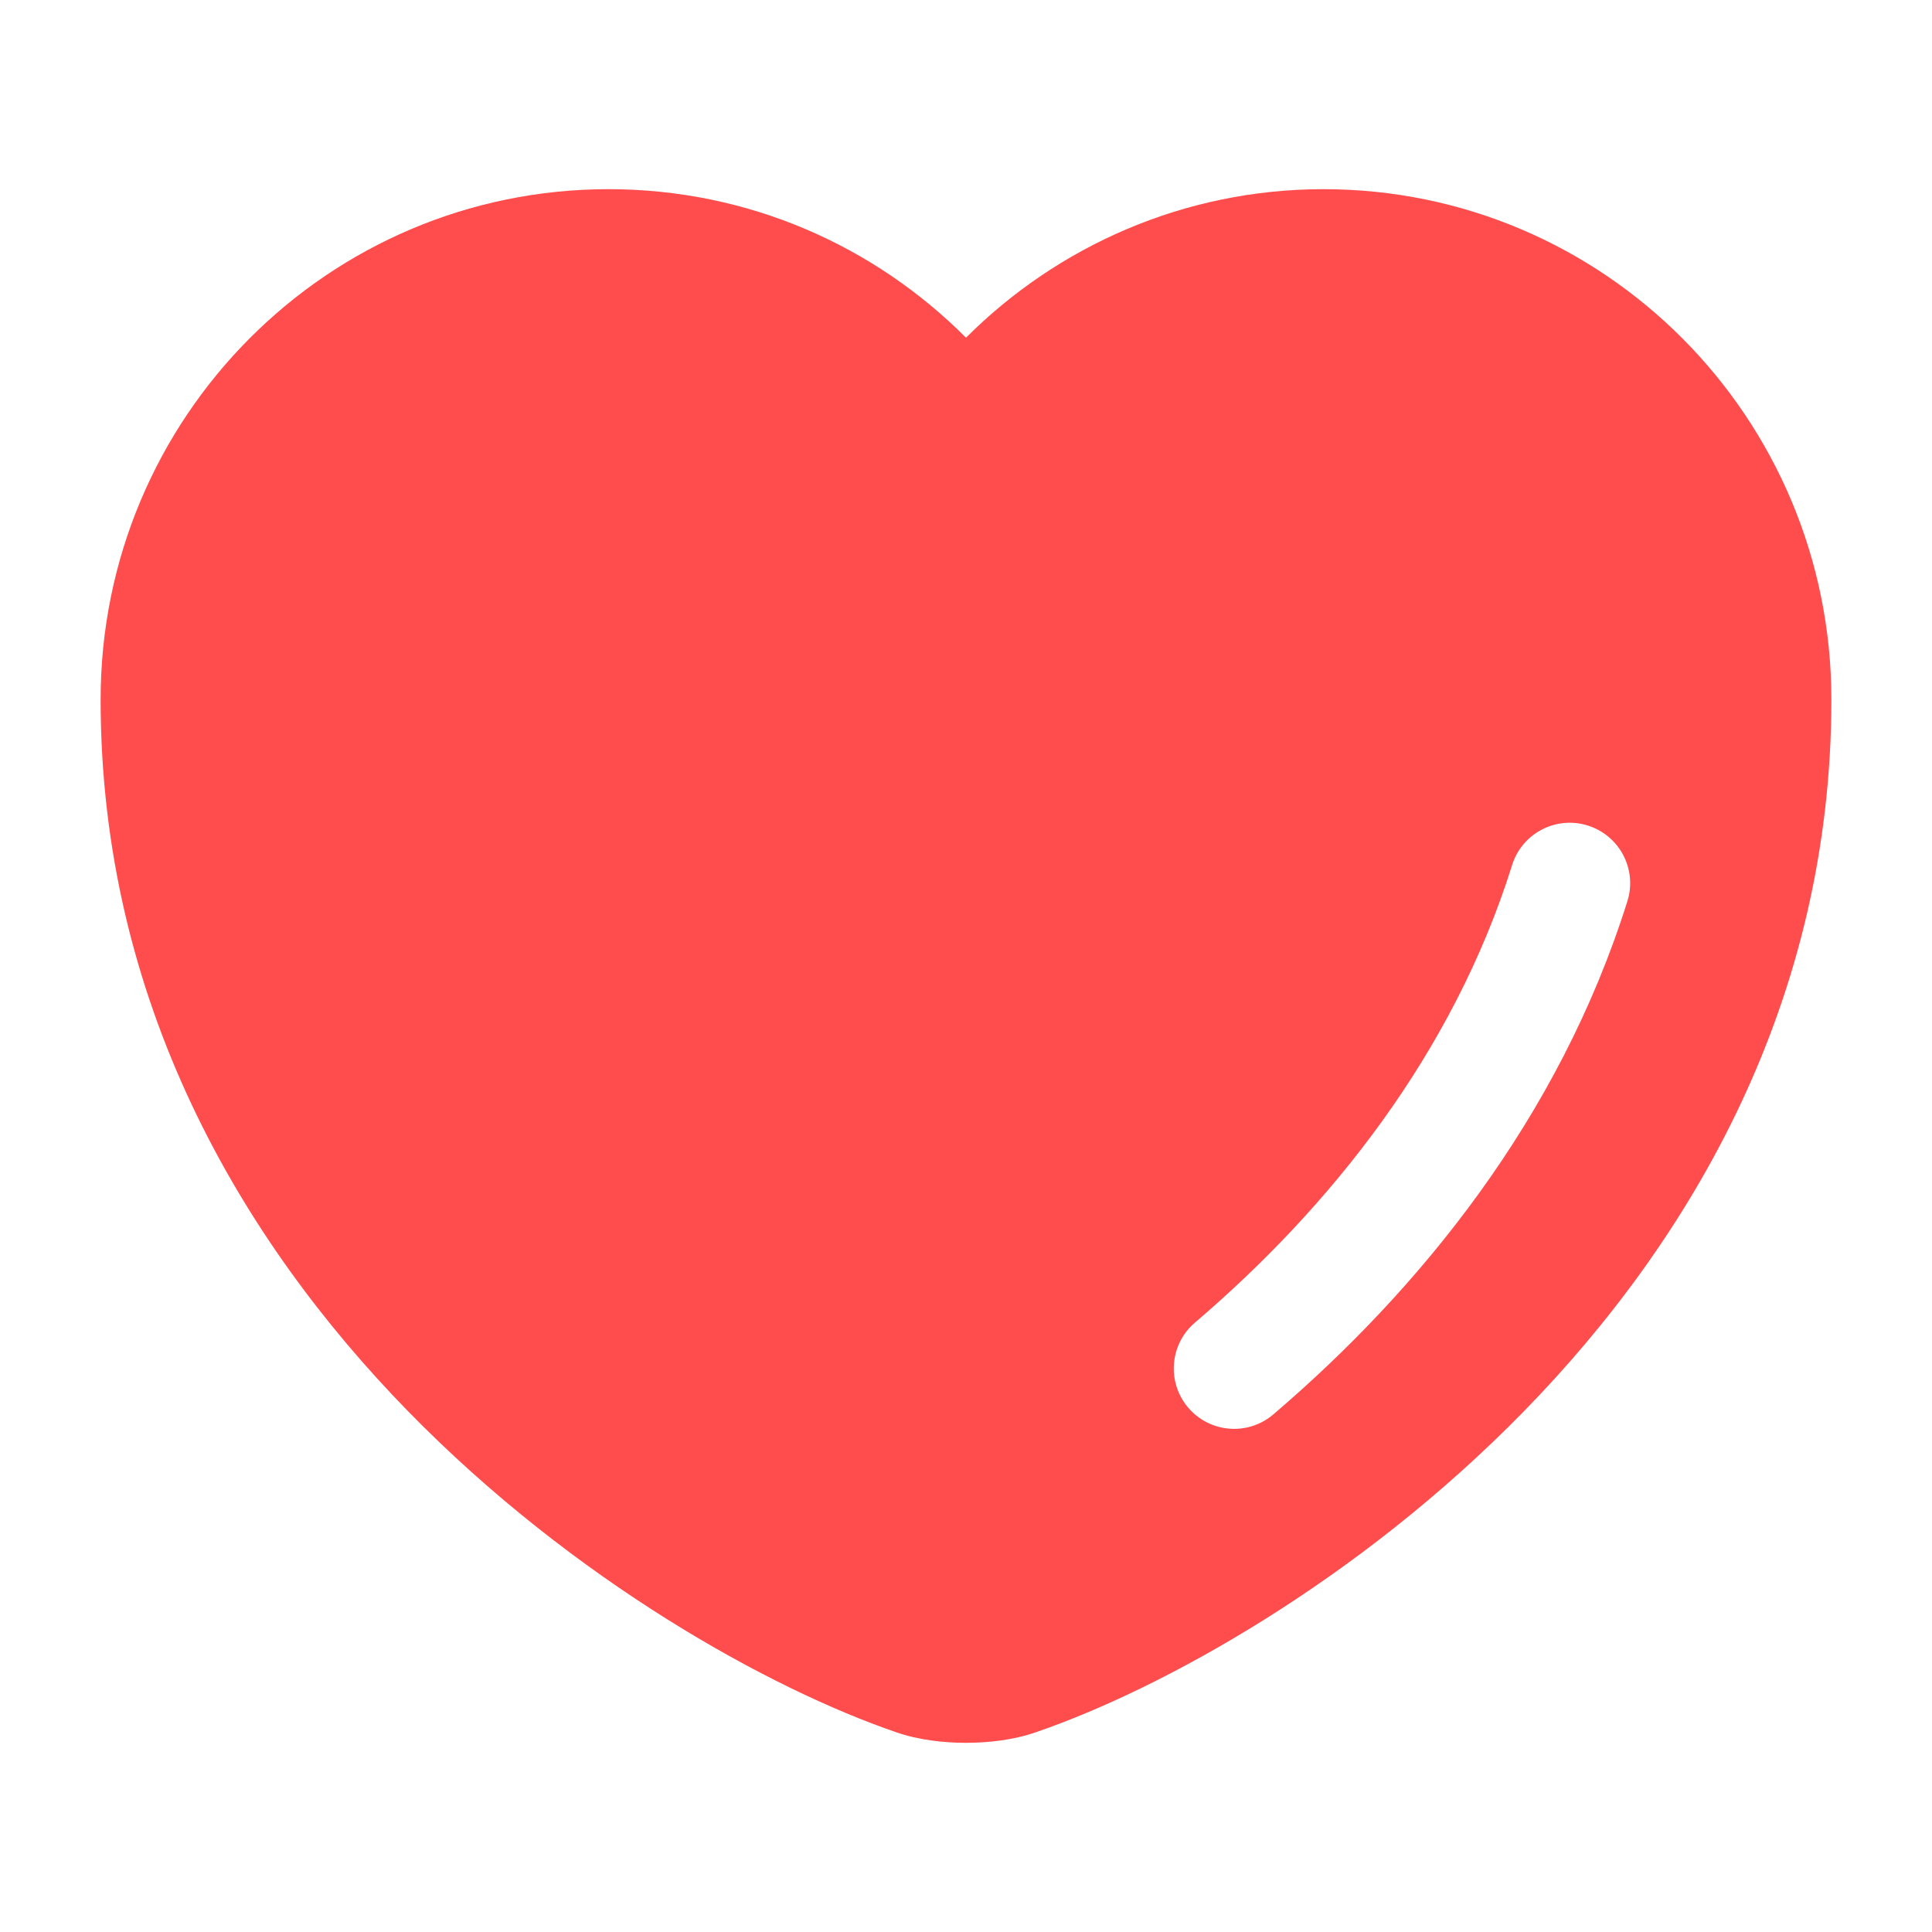 <!DOCTYPE svg PUBLIC "-//W3C//DTD SVG 1.1//EN" "http://www.w3.org/Graphics/SVG/1.1/DTD/svg11.dtd">
<!-- Uploaded to: SVG Repo, www.svgrepo.com, Transformed by: SVG Repo Mixer Tools -->
<svg width="800px" height="800px" viewBox="0 0 24 24" fill="none" xmlns="http://www.w3.org/2000/svg">
<g id="SVGRepo_bgCarrier" stroke-width="0"/>
<g id="SVGRepo_tracerCarrier" stroke-linecap="round" stroke-linejoin="round"/>
<g id="SVGRepo_iconCarrier"> <g id="style=fill"> <g id="heart"> <path id="Subtract" fill-rule="evenodd" clip-rule="evenodd" d="M7.56 2.35C4.072 2.35 1.25 5.189 1.25 8.69C1.25 12.44 2.989 15.4 5.066 17.528C7.132 19.644 9.577 20.986 11.134 21.519C11.409 21.615 11.723 21.65 12 21.65C12.277 21.65 12.591 21.615 12.866 21.519C14.424 20.986 16.868 19.644 18.934 17.528C21.011 15.4 22.75 12.44 22.75 8.69C22.75 5.189 19.928 2.35 16.44 2.35C14.712 2.35 13.139 3.056 12 4.195C10.865 3.056 9.297 2.35 7.56 2.35ZM20.216 11.195C20.34 10.8 20.12 10.379 19.724 10.255C19.329 10.131 18.908 10.351 18.784 10.746C18.045 13.104 16.509 15.008 14.844 16.43C14.529 16.698 14.492 17.172 14.761 17.487C15.03 17.802 15.503 17.839 15.818 17.57C17.628 16.025 19.368 13.897 20.216 11.195Z" fill="#ff4d4d"/> </g> </g> </g>
</svg>